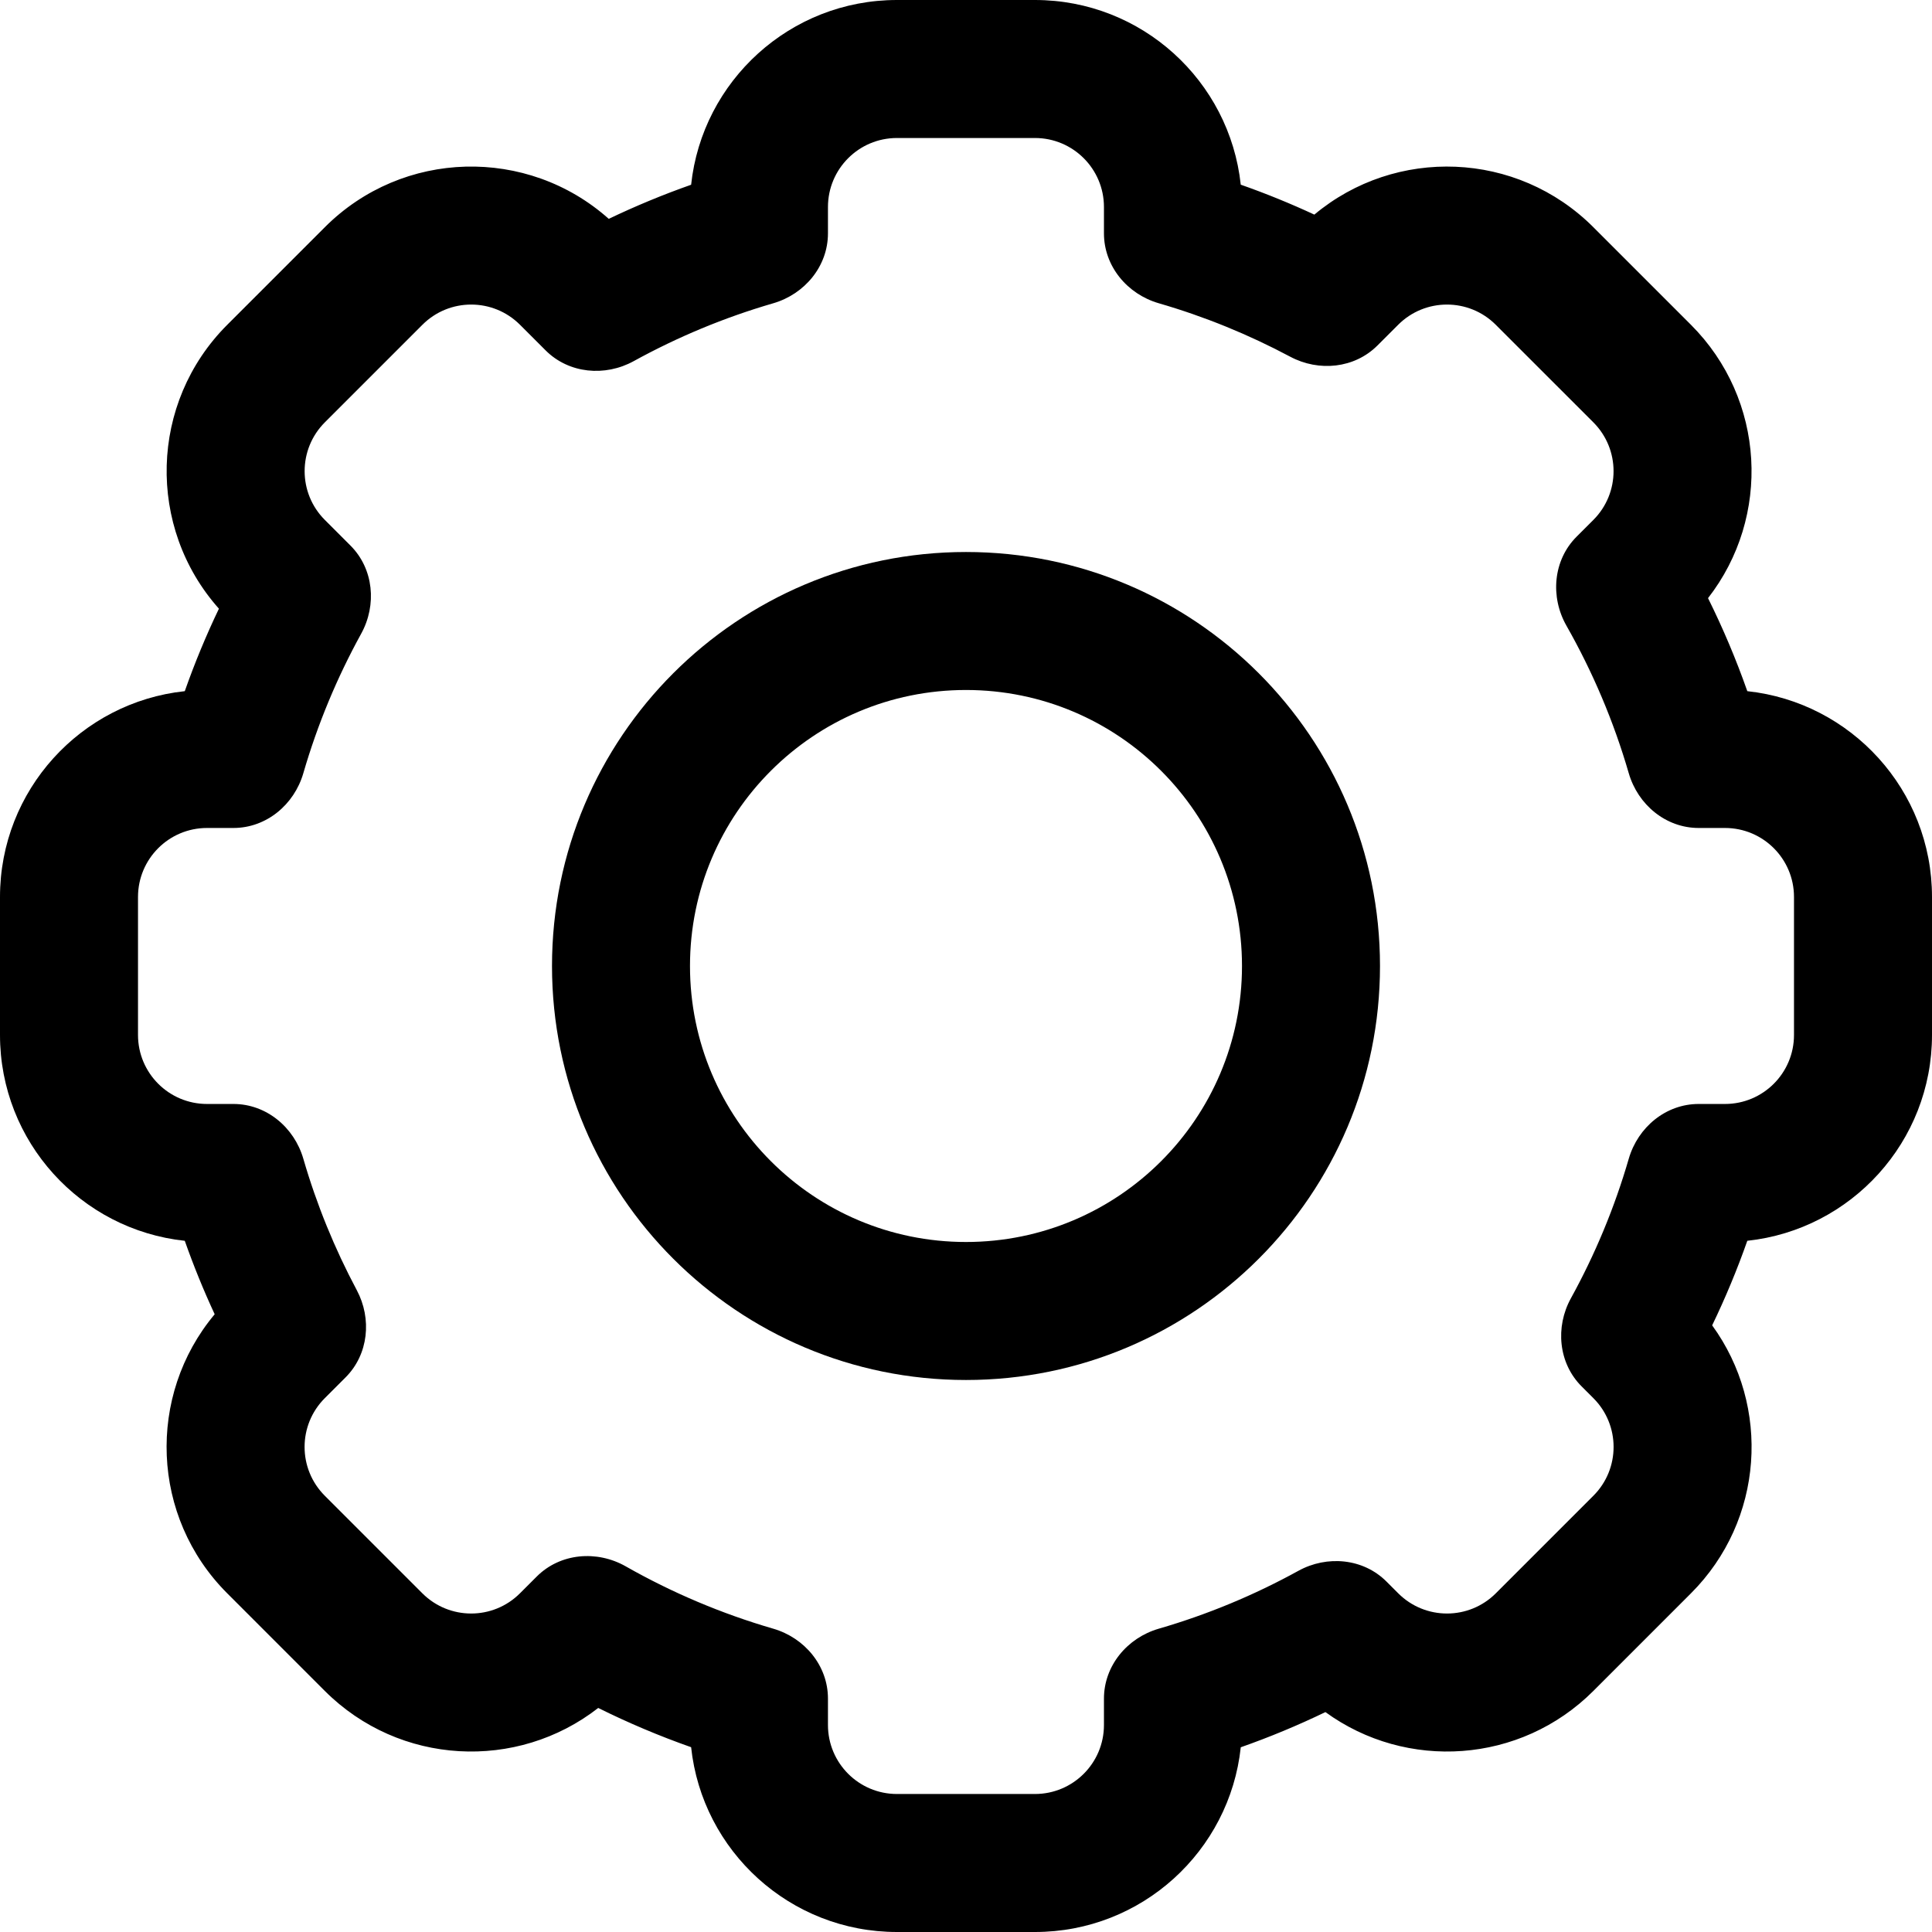 <svg width="109" height="109" viewBox="0 0 109 109" fill="none" xmlns="http://www.w3.org/2000/svg">
<g clip-path="url(#clip0_8_33)">
<path fill-rule="evenodd" clip-rule="evenodd" d="M54.5 77.857C67.4 77.857 77.857 67.4 77.857 54.5C77.857 41.6 67.4 31.143 54.5 31.143C41.6 31.143 31.143 41.6 31.143 54.5C31.143 67.4 41.6 77.857 54.5 77.857ZM70.071 54.5C70.071 63.1 63.1 70.071 54.5 70.071C45.9 70.071 38.928 63.1 38.928 54.5C38.928 45.9 45.9 38.928 54.5 38.928C63.1 38.928 70.071 45.9 70.071 54.5Z" fill="black"/>
<path fill-rule="evenodd" clip-rule="evenodd" d="M0 50.606V58.391C0 64.418 4.565 69.379 10.425 70.004C10.923 71.418 11.486 72.801 12.112 74.148C8.272 78.737 8.507 85.581 12.819 89.892L18.324 95.398C22.538 99.611 29.169 99.932 33.751 96.36C35.442 97.2 37.192 97.94 38.992 98.574C39.617 104.435 44.578 109 50.604 109H58.39C64.415 109 69.375 104.437 70.002 98.578C71.638 98.003 73.232 97.339 74.778 96.593C79.345 99.916 85.777 99.517 89.896 95.398L95.401 89.892C99.521 85.773 99.919 79.341 96.597 74.774C97.342 73.23 98.005 71.638 98.58 70.003C104.438 69.375 109 64.416 109 58.391V50.606C109 44.581 104.438 39.622 98.58 38.994C97.946 37.191 97.205 35.44 96.364 33.746C99.933 29.165 99.611 22.535 95.399 18.323L89.894 12.818C85.583 8.507 78.741 8.271 74.153 12.108C72.803 11.481 71.418 10.917 70.001 10.419C69.373 4.562 64.414 0 58.39 0H50.604C44.579 0 39.619 4.564 38.992 10.423C37.402 10.983 35.851 11.626 34.345 12.347C29.759 8.263 22.725 8.419 18.327 12.818L12.822 18.323C8.423 22.721 8.267 29.755 12.351 34.341C11.629 35.848 10.986 37.401 10.425 38.994C4.565 39.619 0 44.579 0 50.606ZM62.283 11.679C62.283 9.529 60.54 7.786 58.39 7.786H50.604C48.454 7.786 46.712 9.529 46.712 11.679V13.168C46.712 15.02 45.401 16.594 43.623 17.111C40.862 17.913 38.227 19.013 35.756 20.373C34.134 21.266 32.094 21.079 30.785 19.77L29.337 18.323C27.817 16.803 25.352 16.803 23.832 18.323L18.327 23.828C16.807 25.349 16.807 27.813 18.327 29.334L19.774 30.781C21.083 32.09 21.27 34.13 20.377 35.752C19.016 38.224 17.916 40.861 17.113 43.624C16.597 45.402 15.022 46.713 13.171 46.713H11.679C9.529 46.713 7.786 48.456 7.786 50.606V58.391C7.786 60.541 9.529 62.284 11.679 62.284H13.171C15.022 62.284 16.597 63.595 17.113 65.373C17.866 67.967 18.882 70.449 20.129 72.788C20.99 74.403 20.792 76.414 19.498 77.708L18.324 78.882C16.804 80.402 16.804 82.867 18.324 84.387L23.829 89.892C25.35 91.412 27.815 91.412 29.335 89.892L30.282 88.945C31.606 87.621 33.675 87.446 35.303 88.371C37.905 89.849 40.692 91.035 43.623 91.887C45.401 92.403 46.712 93.978 46.712 95.829V97.321C46.712 99.472 48.454 101.214 50.604 101.214H58.39C60.54 101.214 62.283 99.472 62.283 97.321V95.832C62.283 93.981 63.594 92.406 65.372 91.889C68.138 91.087 70.776 89.986 73.25 88.624C74.871 87.731 76.912 87.918 78.221 89.227L78.886 89.892C80.406 91.412 82.871 91.412 84.391 89.892L89.896 84.387C91.416 82.867 91.416 80.402 89.896 78.882L89.231 78.217C87.922 76.908 87.735 74.867 88.628 73.246C89.99 70.773 91.09 68.137 91.892 65.373C92.408 63.595 93.983 62.284 95.835 62.284H97.321C99.472 62.284 101.214 60.541 101.214 58.391V50.606C101.214 48.456 99.472 46.713 97.321 46.713H95.835C93.983 46.713 92.408 45.402 91.892 43.624C91.041 40.692 89.854 37.902 88.375 35.299C87.45 33.671 87.625 31.602 88.949 30.278L89.894 29.334C91.414 27.813 91.414 25.349 89.894 23.828L84.388 18.323C82.868 16.803 80.403 16.803 78.883 18.323L77.712 19.493C76.418 20.787 74.407 20.986 72.792 20.125C70.451 18.877 67.968 17.861 65.372 17.108C63.594 16.592 62.283 15.017 62.283 13.165V11.679Z" fill="black"/>
</g>
<defs>
<clipPath id="clip0_8_33">
<rect width="109" height="109" fill="white"/>
</clipPath>
</defs>
</svg>
